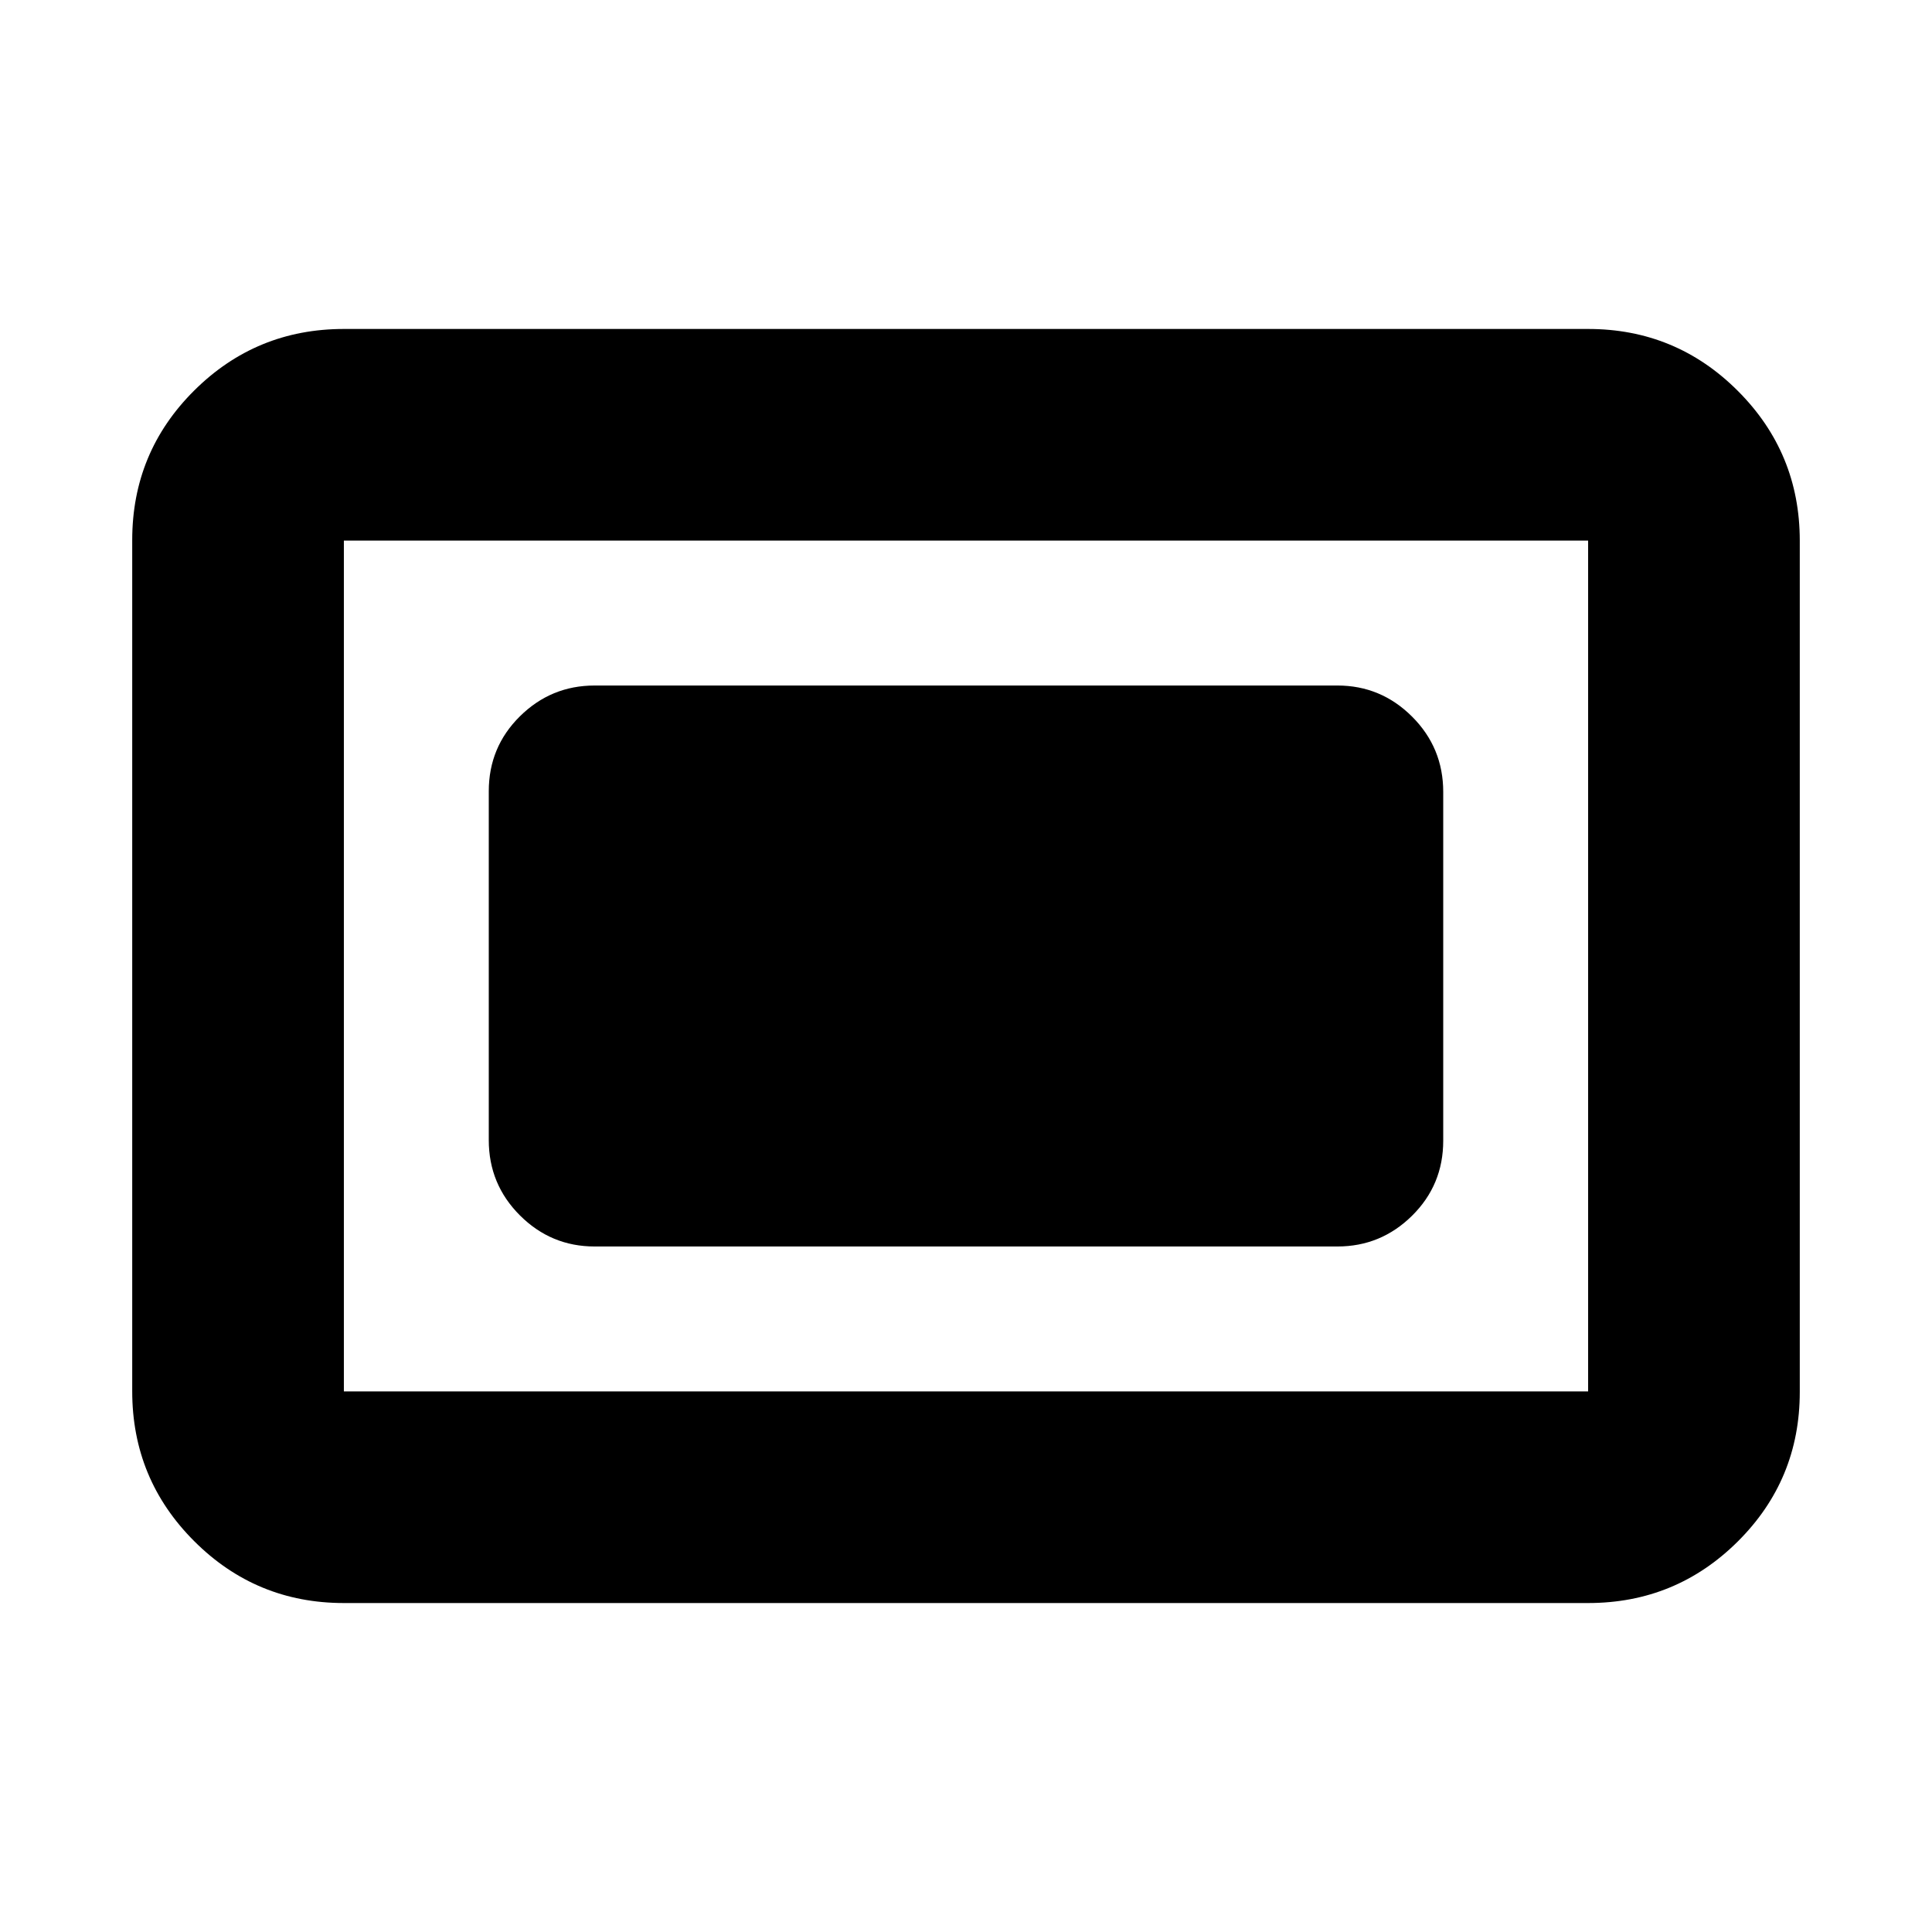 <svg xmlns="http://www.w3.org/2000/svg" height="20" viewBox="0 -960 960 960" width="20"><path d="M170.87-163.46q-43.63 0-74.4-30.78-30.77-30.78-30.77-74.43v-422.98q0-43.65 30.77-74.27 30.77-30.62 74.4-30.62h618.26q43.63 0 74.4 30.78 30.77 30.78 30.77 74.43v422.98q0 43.65-30.77 74.27-30.77 30.62-74.4 30.62H170.87Zm0-105.17h618.26v-422.74H170.87v422.74Zm124.59-72h369.08q21.64 0 37.12-15.3 15.47-15.29 15.47-37.25V-566.5q0-21.96-15.47-37.41-15.48-15.46-37.12-15.46H295.46q-21.64 0-37.12 15.3-15.47 15.29-15.47 37.25v173.32q0 21.96 15.47 37.41 15.48 15.46 37.12 15.46Zm-124.59 72v-422.74 422.74Z"/></svg>